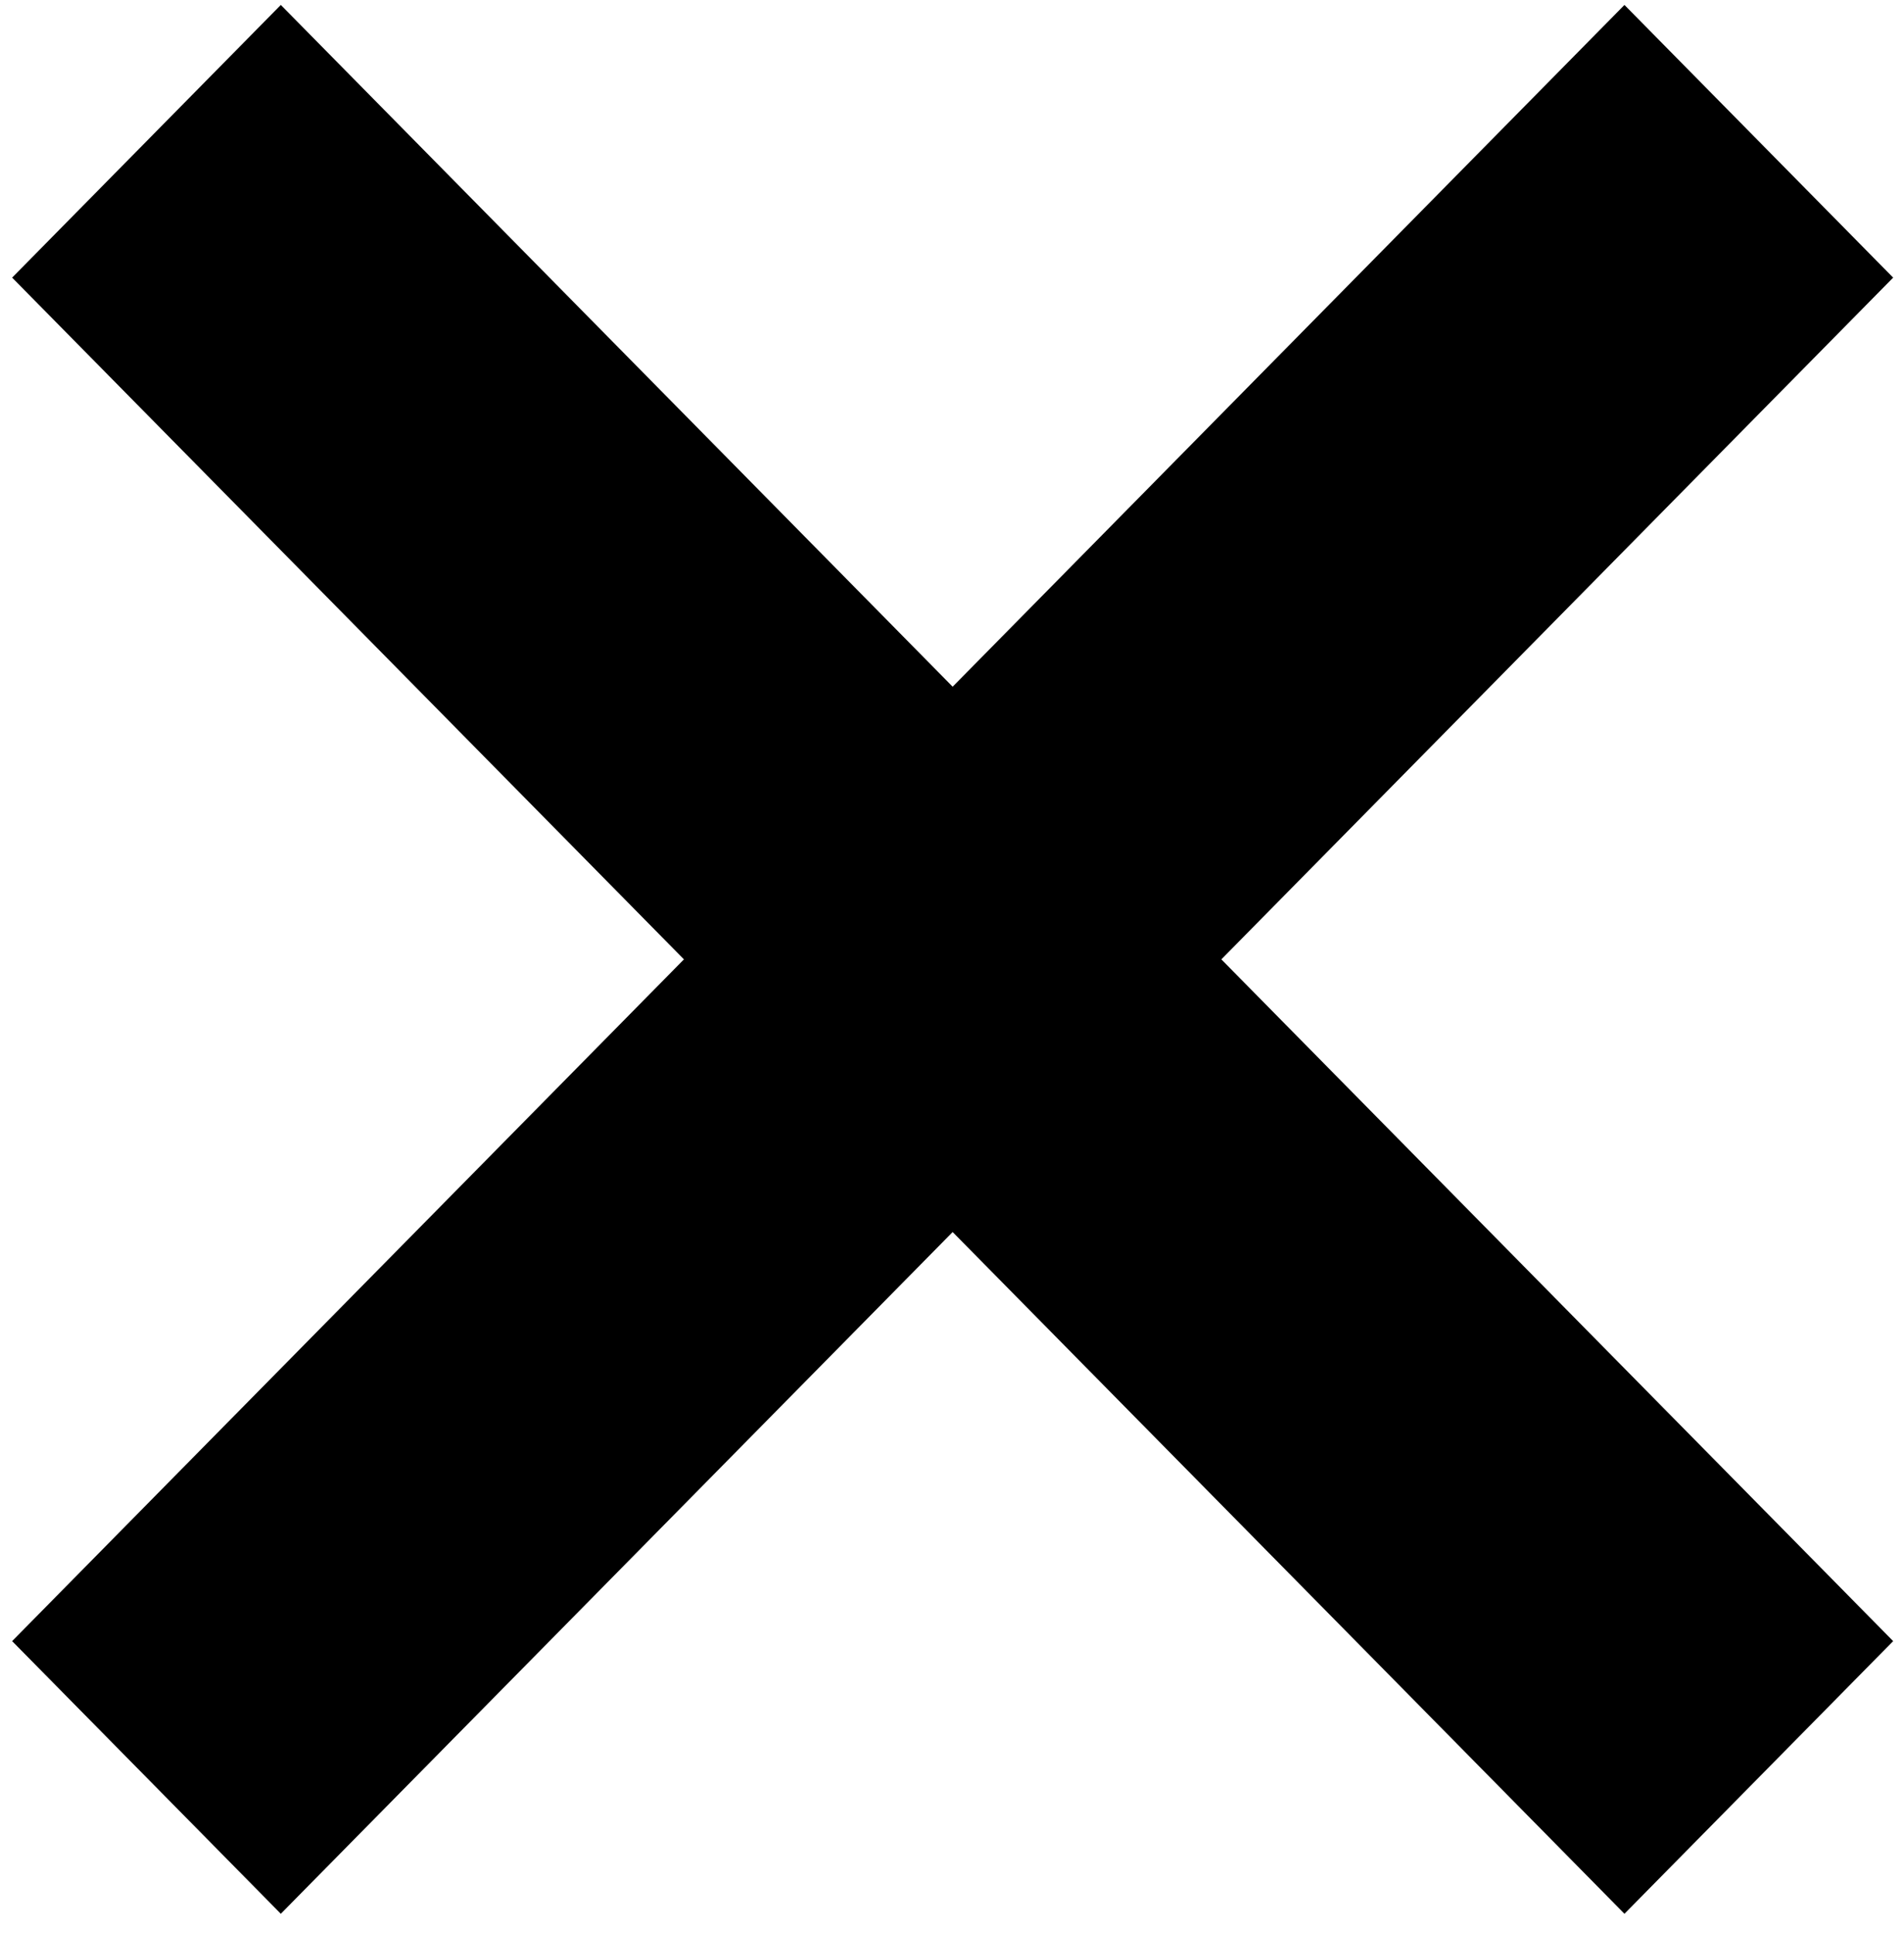 <svg width="62" height="63" viewBox="0 0 62 63" fill="none" xmlns="http://www.w3.org/2000/svg">
<path d="M61.647 9.038L52.897 0.161L31.021 22.355L9.144 0.161L0.395 9.038L22.271 31.231L0.395 53.425L9.144 62.301L31.021 40.108L52.897 62.301L61.647 53.425L39.771 31.231L61.647 9.038Z" fill="black"/>
</svg>
